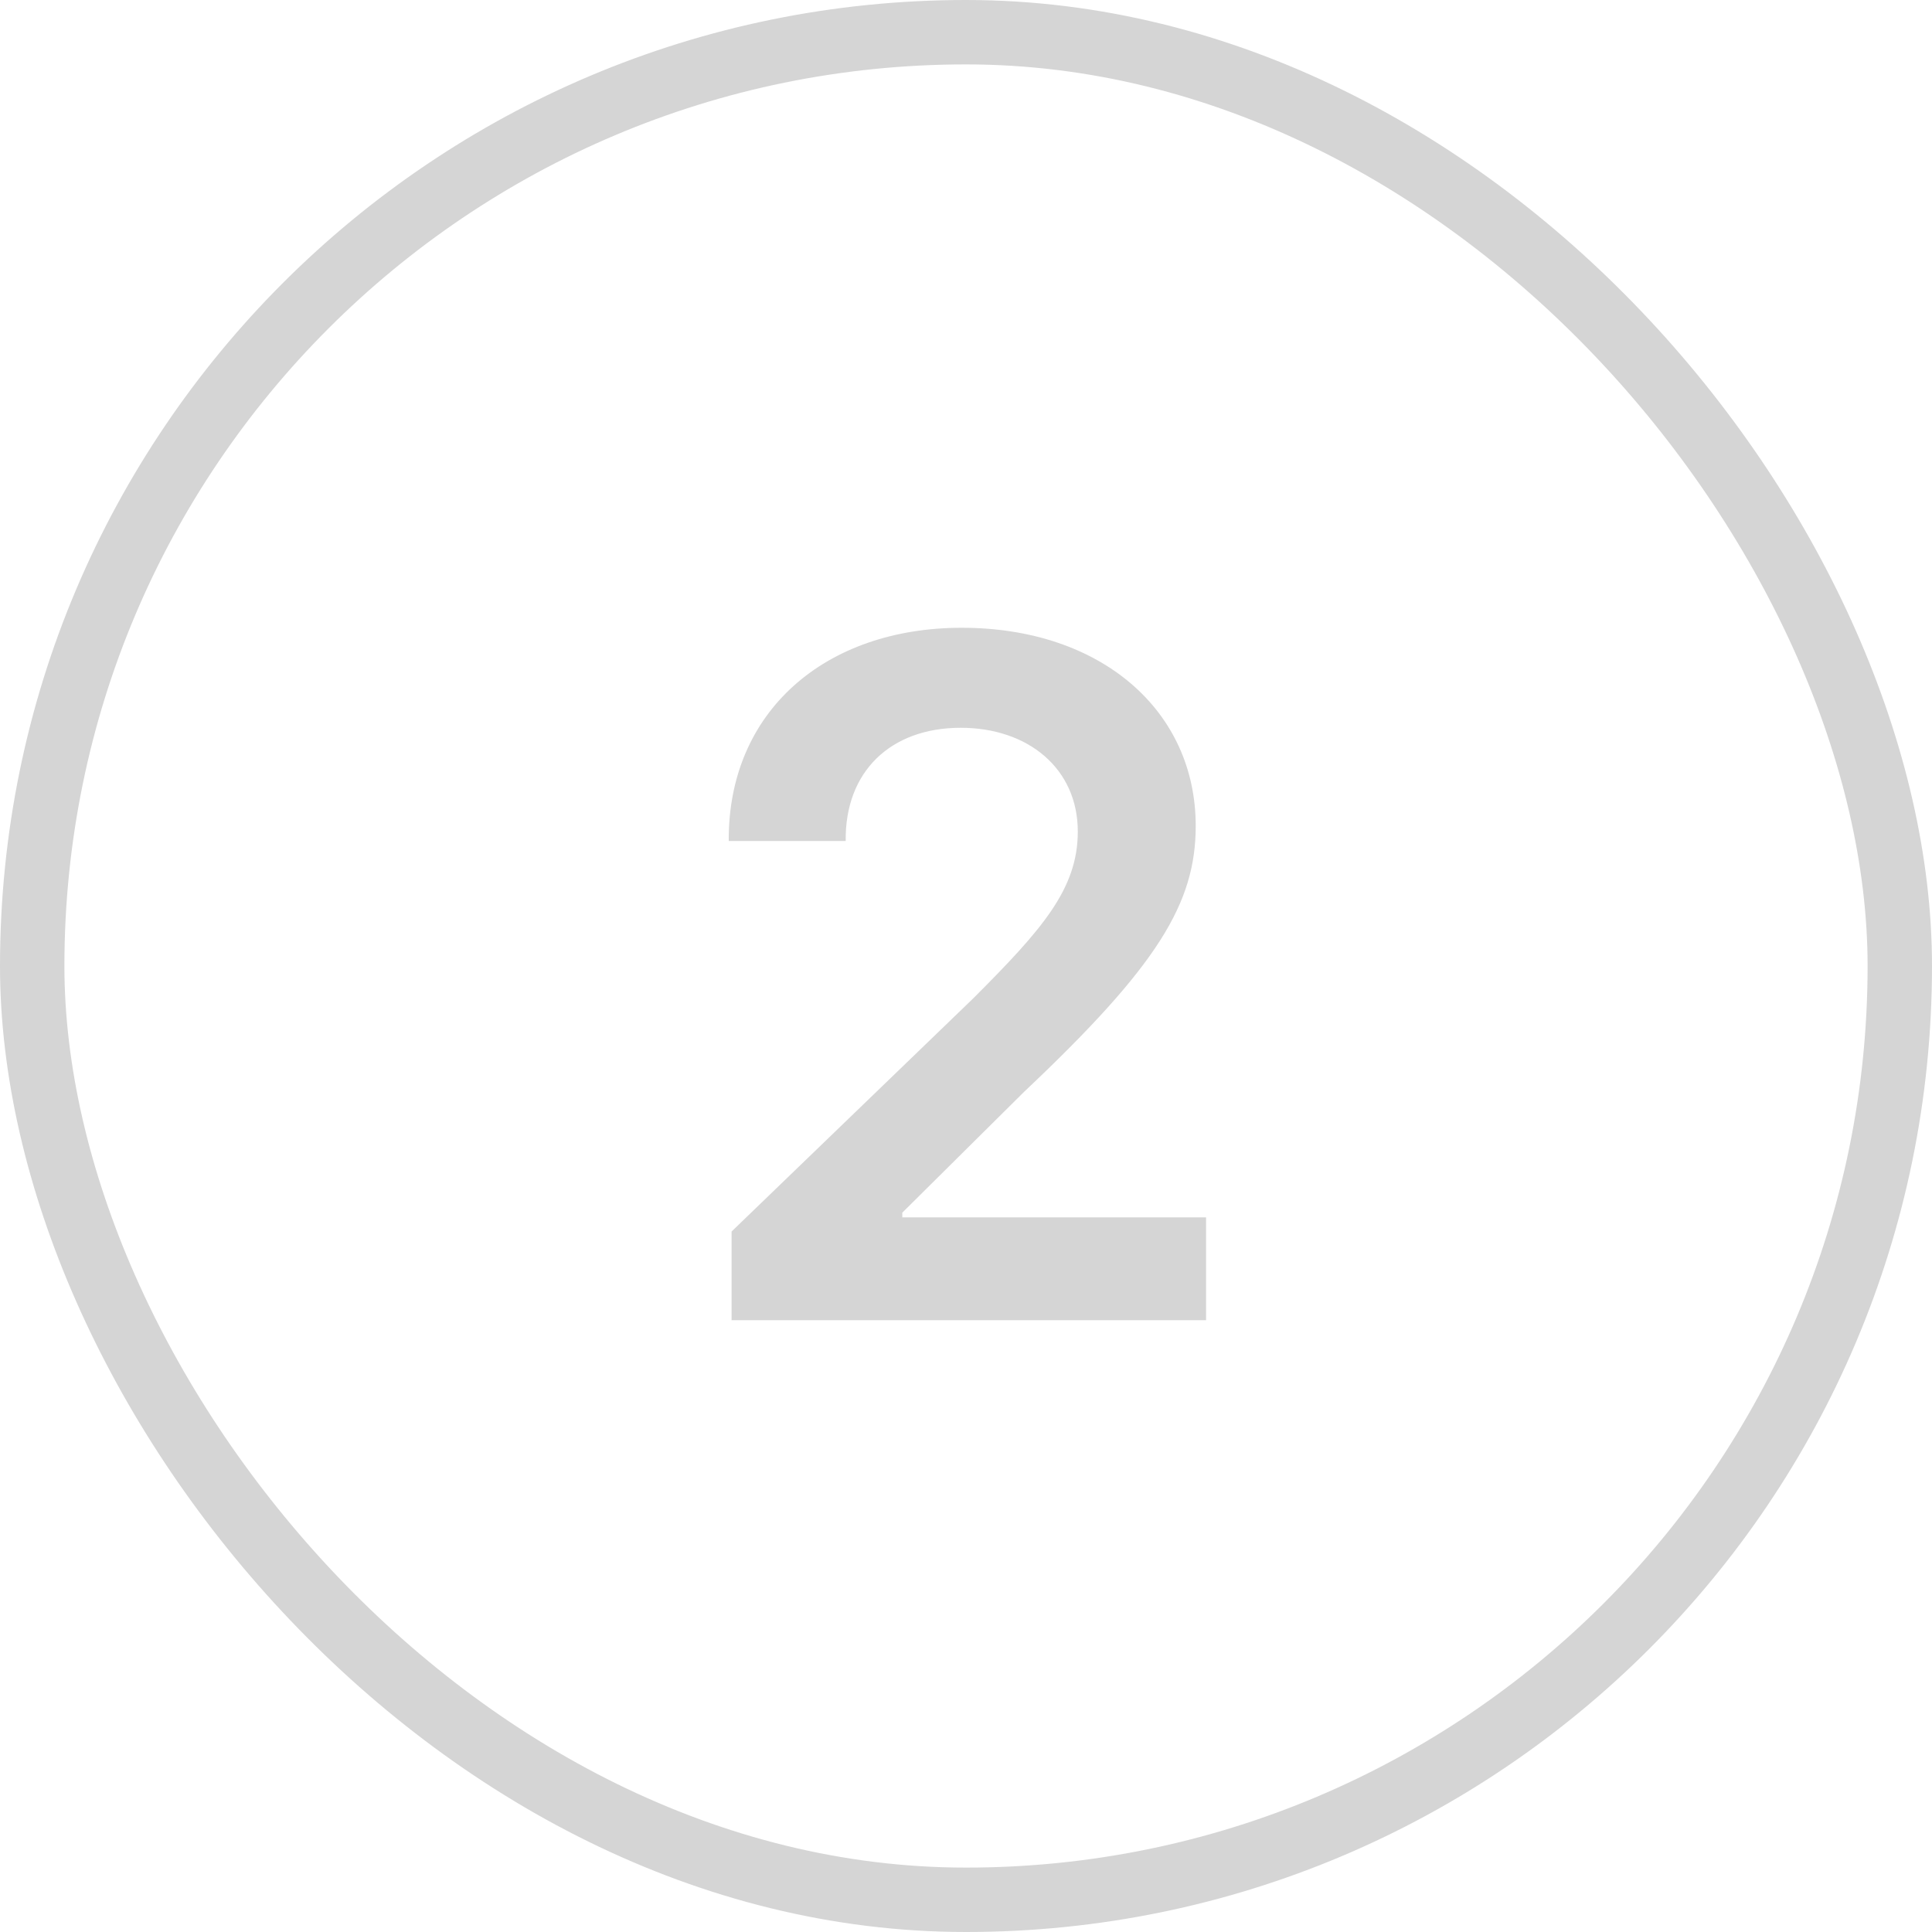 <svg width="30" height="30" viewBox="0 0 30 30" fill="none" xmlns="http://www.w3.org/2000/svg">
<rect x="0.5" y="0.5" width="29" height="29" rx="14.5" stroke="#D5D5D5"/>
<path d="M11.36 20.5V19.123L15.11 15.505C16.179 14.435 16.736 13.806 16.736 12.912C16.736 11.931 15.96 11.301 14.919 11.301C13.821 11.301 13.118 11.989 13.132 13.059H11.316C11.301 11.052 12.81 9.748 14.934 9.748C17.102 9.748 18.567 11.037 18.567 12.824C18.567 14.025 17.981 14.992 15.901 16.955L14.011 18.83V18.903H18.728V20.5H11.36Z" fill="#D5D5D5"/>
</svg>
